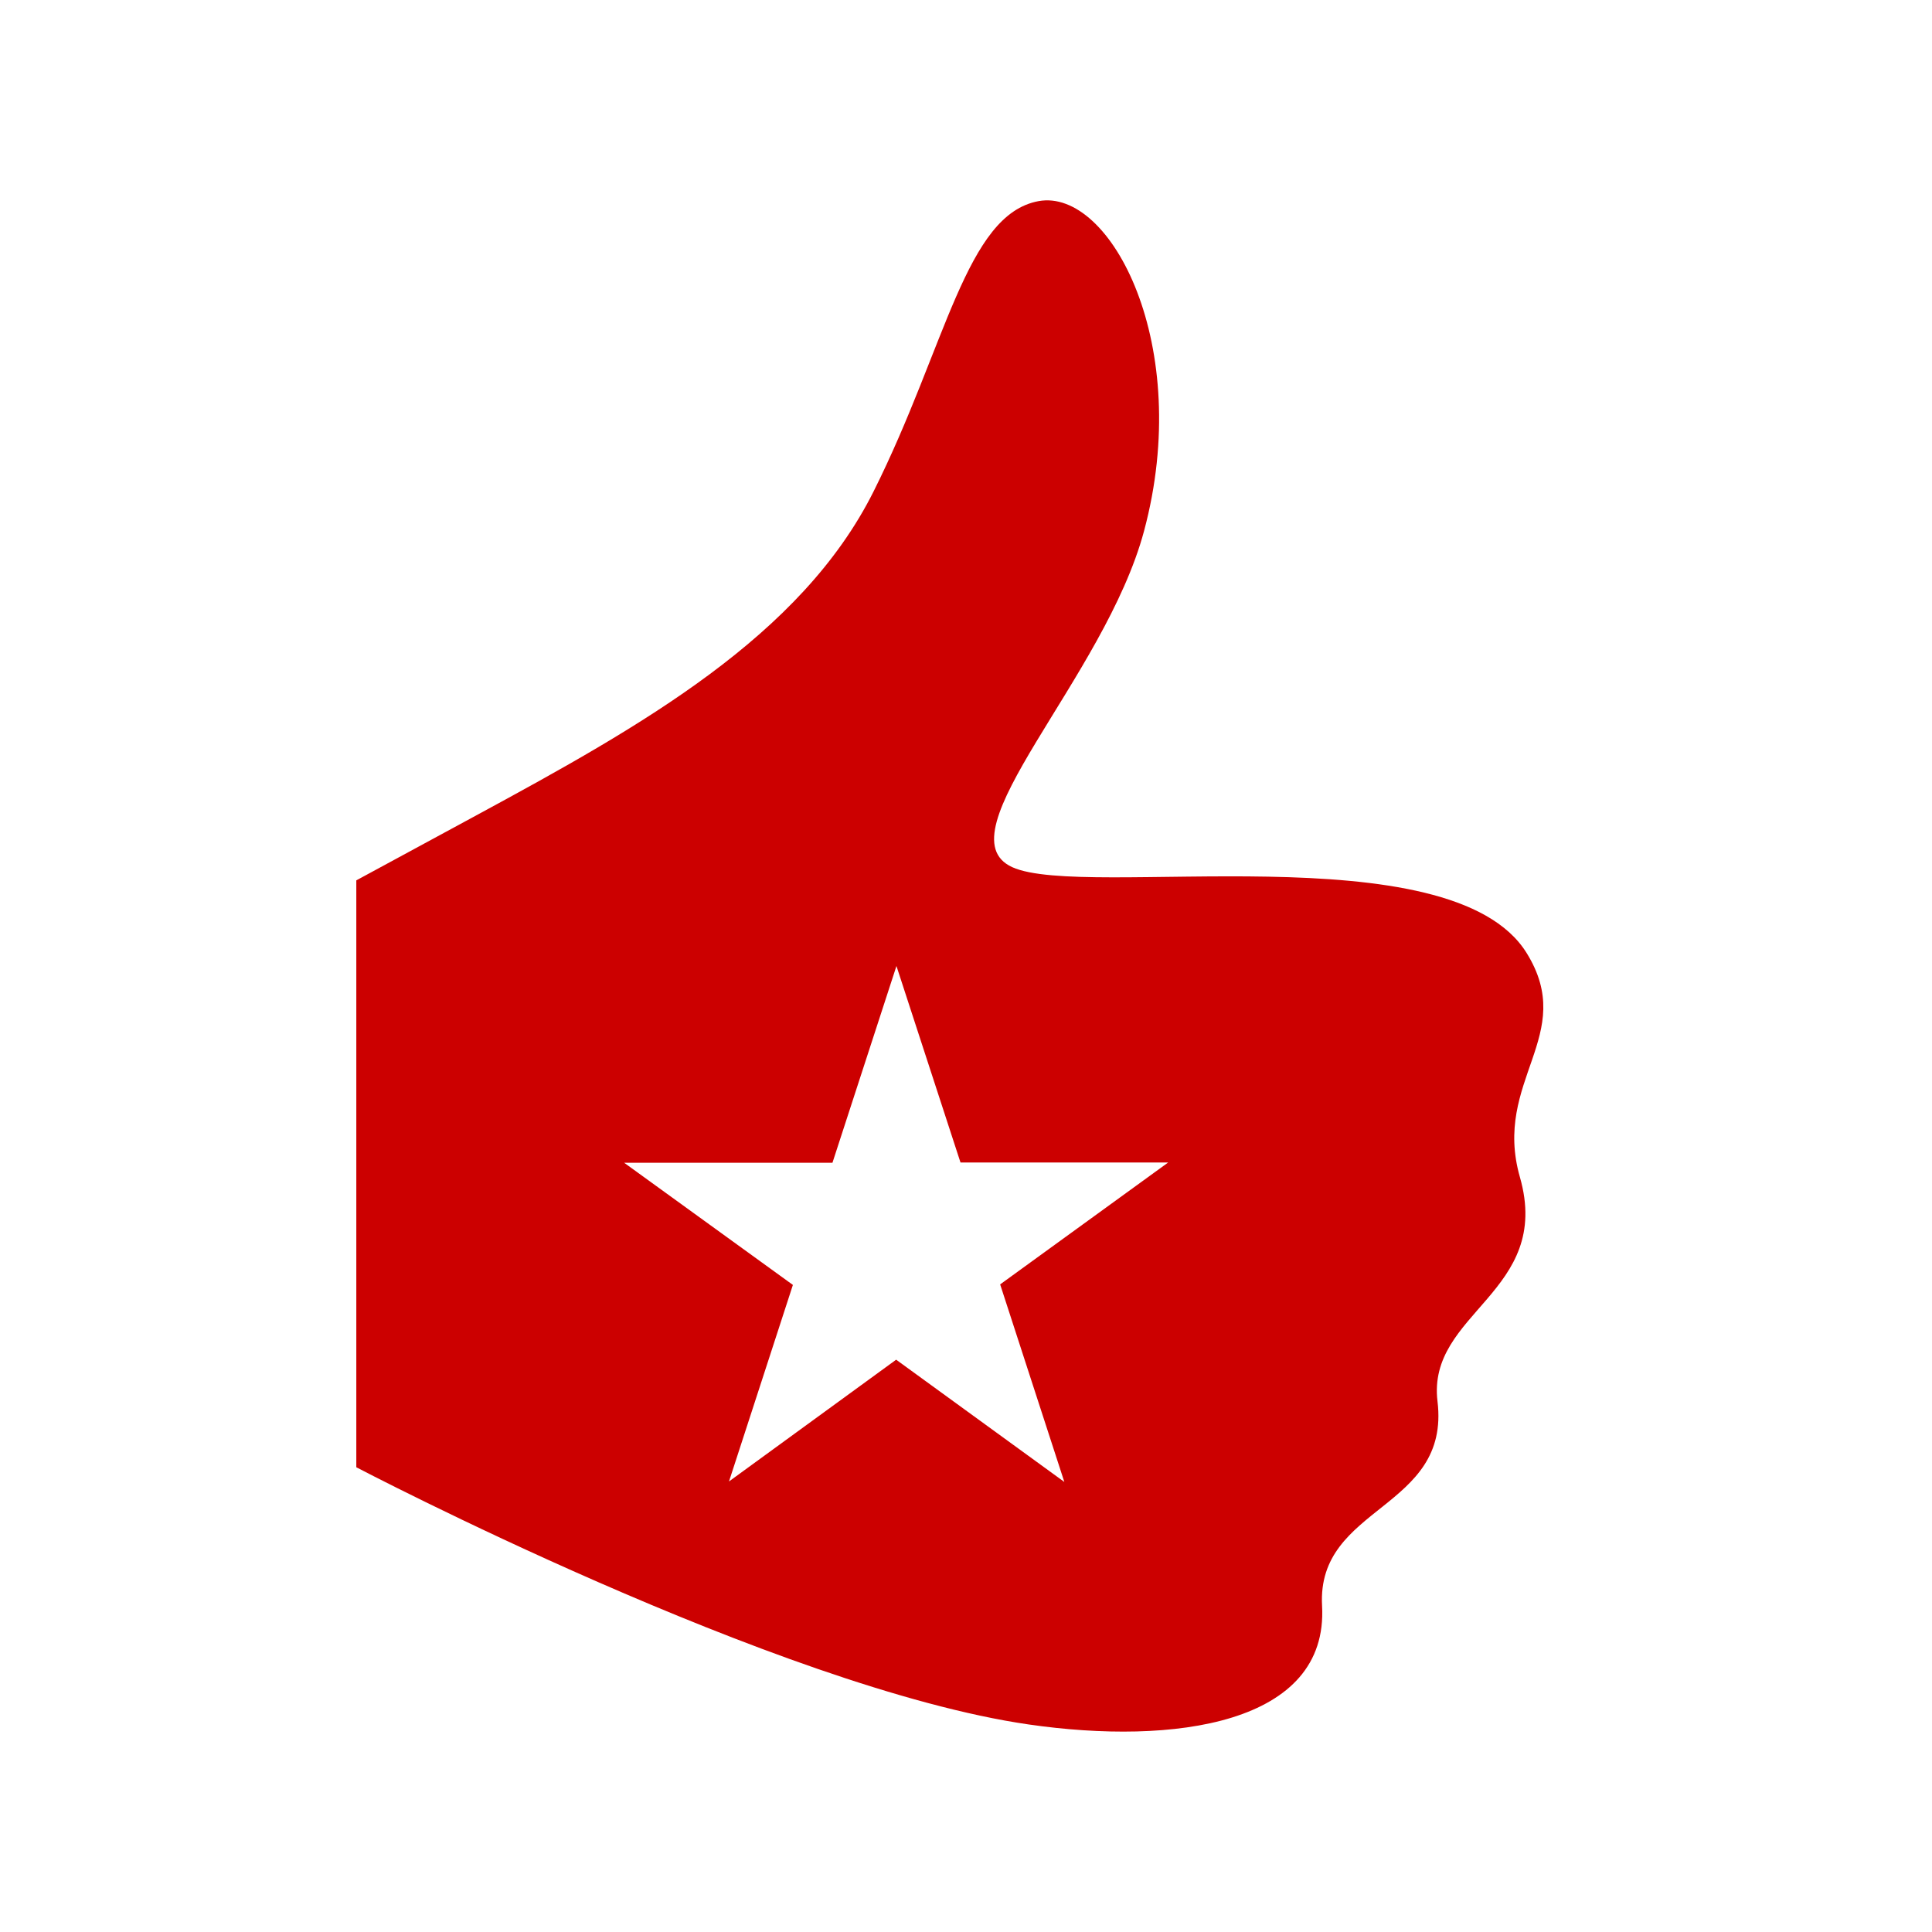 <?xml version="1.0" encoding="utf-8"?>
<!-- Generator: Adobe Illustrator 16.0.4, SVG Export Plug-In . SVG Version: 6.00 Build 0)  -->
<!DOCTYPE svg PUBLIC "-//W3C//DTD SVG 1.0//EN" "http://www.w3.org/TR/2001/REC-SVG-20010904/DTD/svg10.dtd">
<svg version="1.0" id="Layer_1" xmlns="http://www.w3.org/2000/svg" xmlns:xlink="http://www.w3.org/1999/xlink" x="0px" y="0px"
	 width="40px" height="40px" viewBox="0 0 40 40" enable-background="new 0 0 40 40" xml:space="preserve">
<path fill="#CC0000" d="M31.468,24.371c-0.573-2.004,1.201-2.932,0.138-4.642c-1.569-2.526-9.146-1.092-10.648-1.775
	c-1.501-0.683,1.915-3.918,2.729-6.963c1.024-3.823-0.683-7.1-2.184-6.827C20,4.438,19.59,7.168,18.088,10.172
	c-1.501,3.003-4.809,4.857-8.191,6.69c-2.52,1.365-2.52,1.365-2.52,1.365v12.151c0,0,8.731,4.574,13.92,5.325
	c3,0.434,6.212,0,6.075-2.458c-0.115-2.085,2.662-1.979,2.39-4.231C29.538,27.169,32.15,26.76,31.468,24.371z M20.707,26.592
	l1.329,4.09l-3.482-2.531l-3.461,2.521l1.323-4.069l-3.493-2.529h4.312L18.56,20l1.326,4.068h4.3L20.707,26.592z"/>
</svg>
